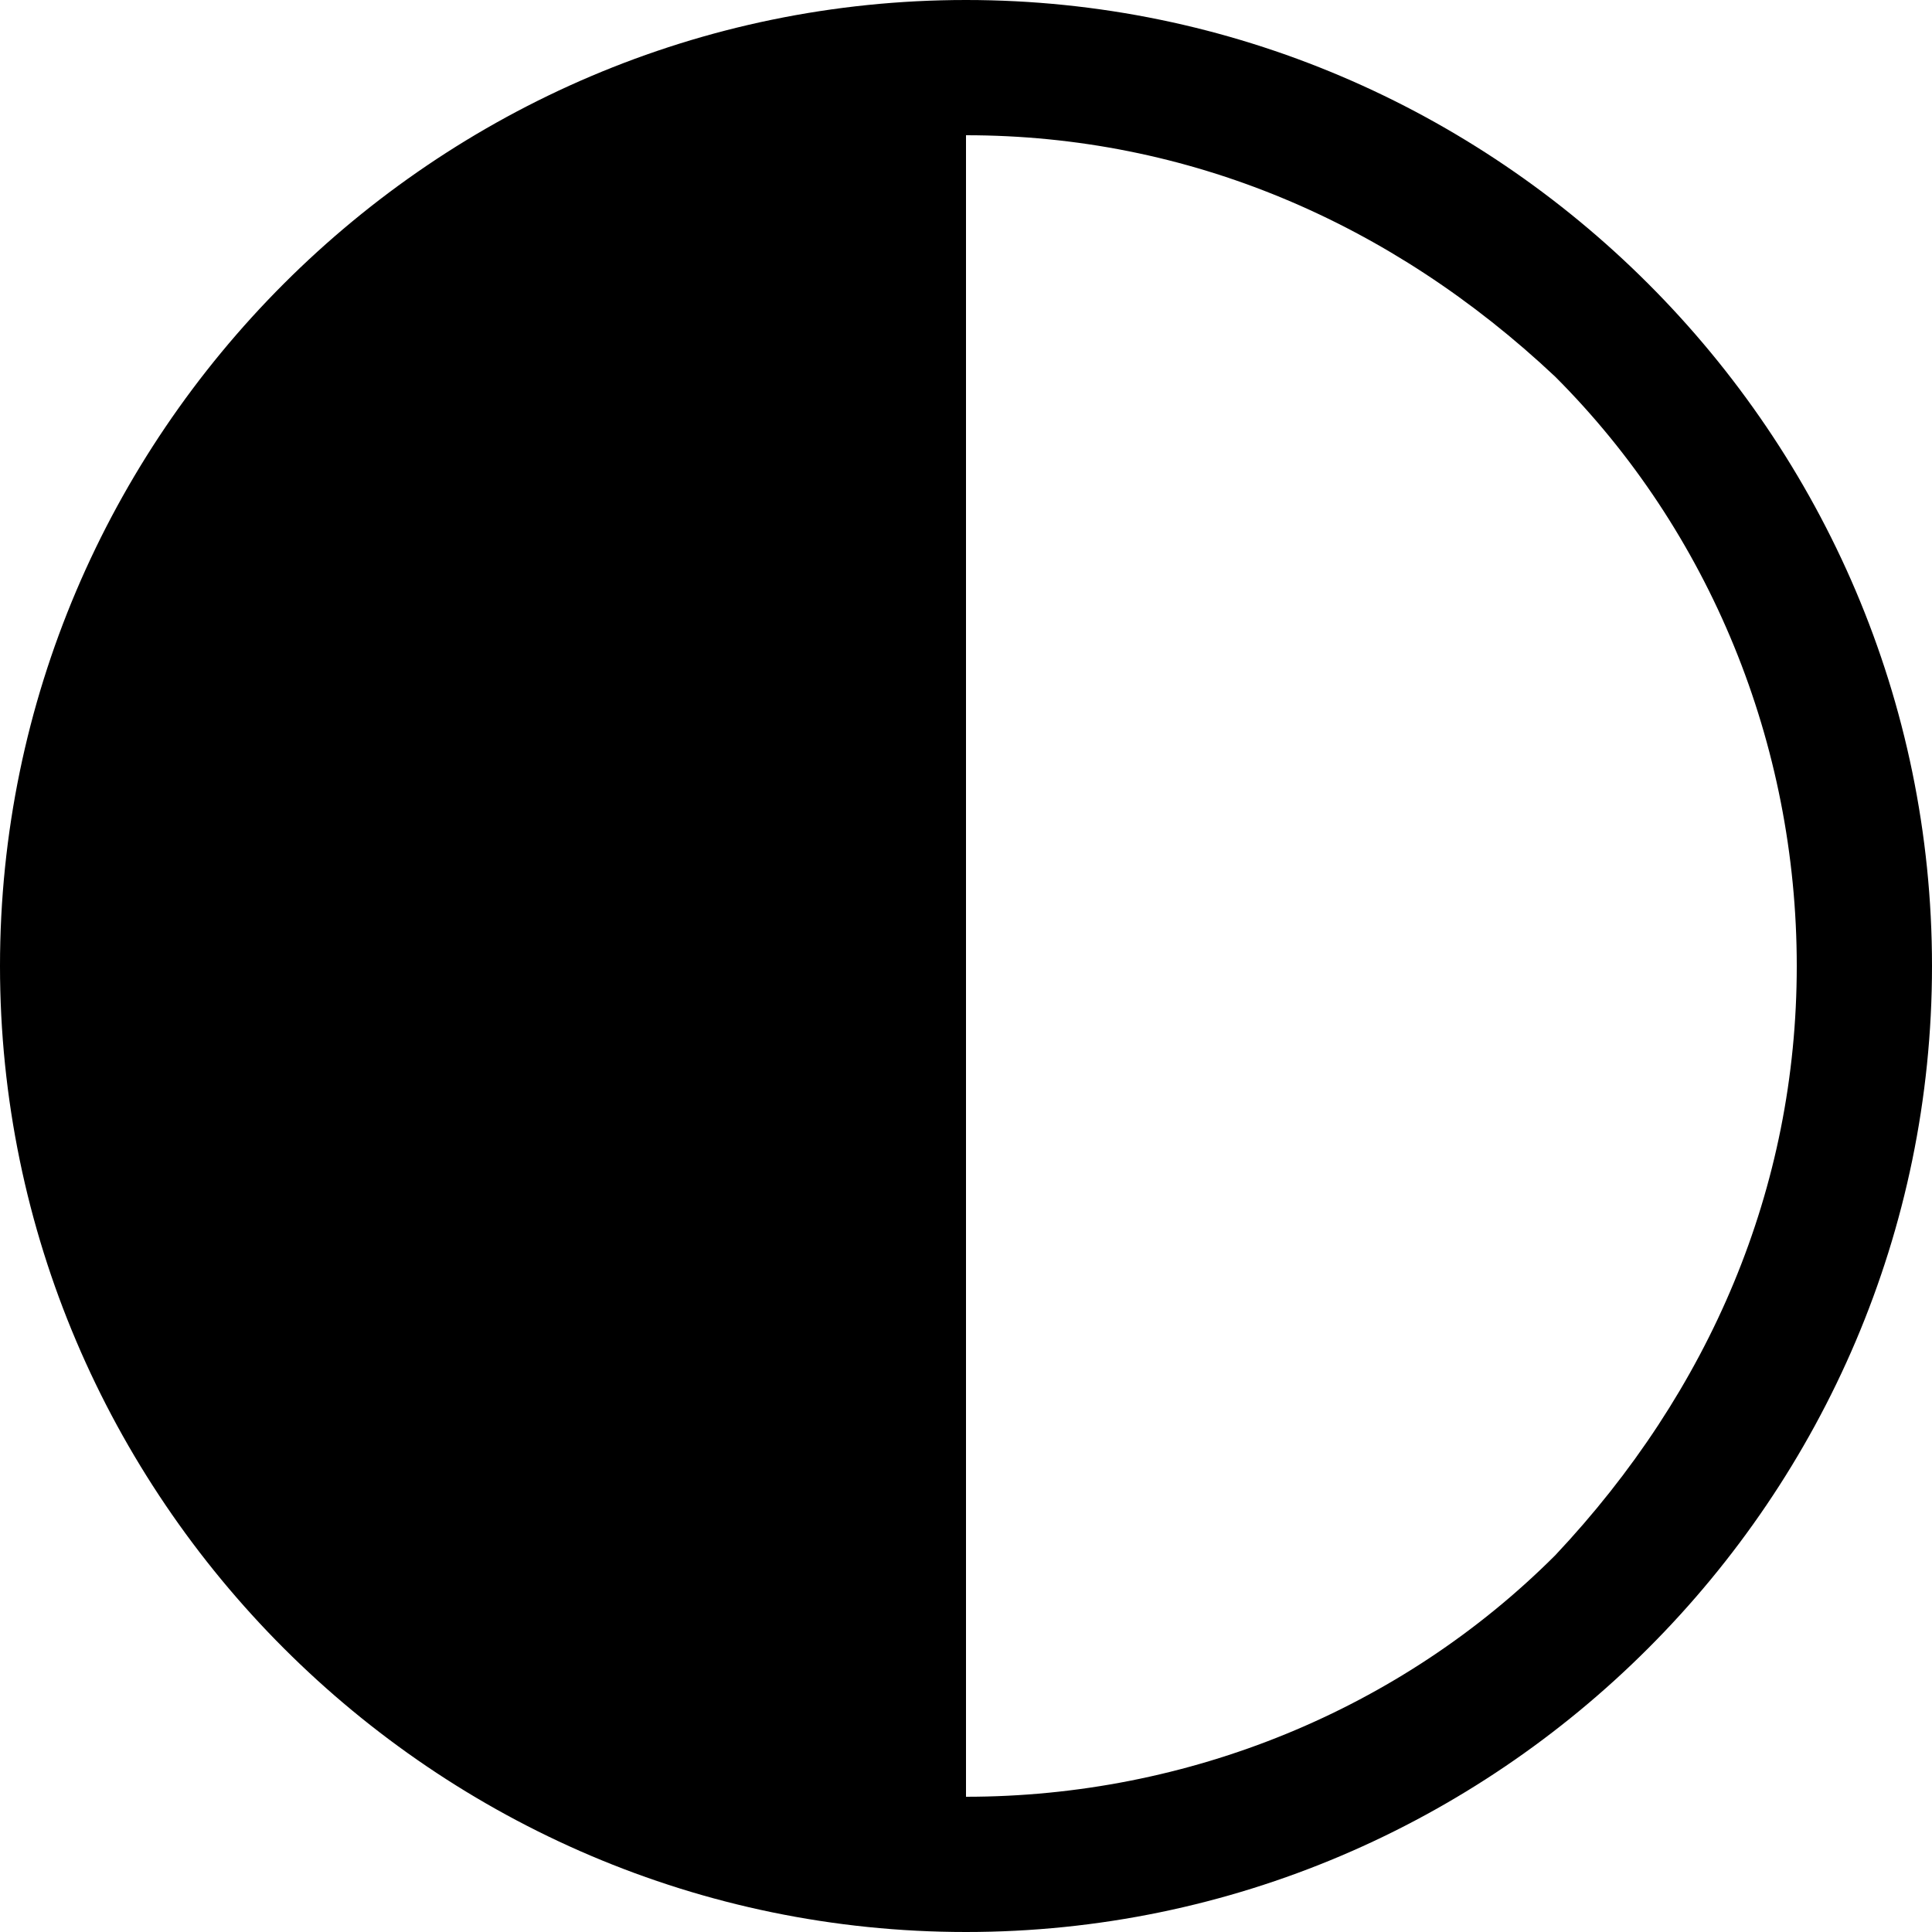 <?xml version="1.0" encoding="utf-8"?>
<svg version="1.1" id="Layer_1" xmlns="http://www.w3.org/2000/svg" xmlns:xlink="http://www.w3.org/1999/xlink" x="0px" y="0px"
	 viewBox="0 0 20 20" style="enable-background:new 0 0 20 20;" xml:space="preserve">
<path d="M10,0C4.5,0,0,4.5,0,10s4.5,10,10,10s10-4.5,10-10S15.5,0,10,0z M16.1,16.1c-1.6,1.6-3.8,2.5-6.1,2.5V1.4
	c2.3,0,4.4,0.9,6.1,2.5c1.6,1.6,2.5,3.8,2.5,6.1S17.7,14.4,16.1,16.1z"/>
</svg>

